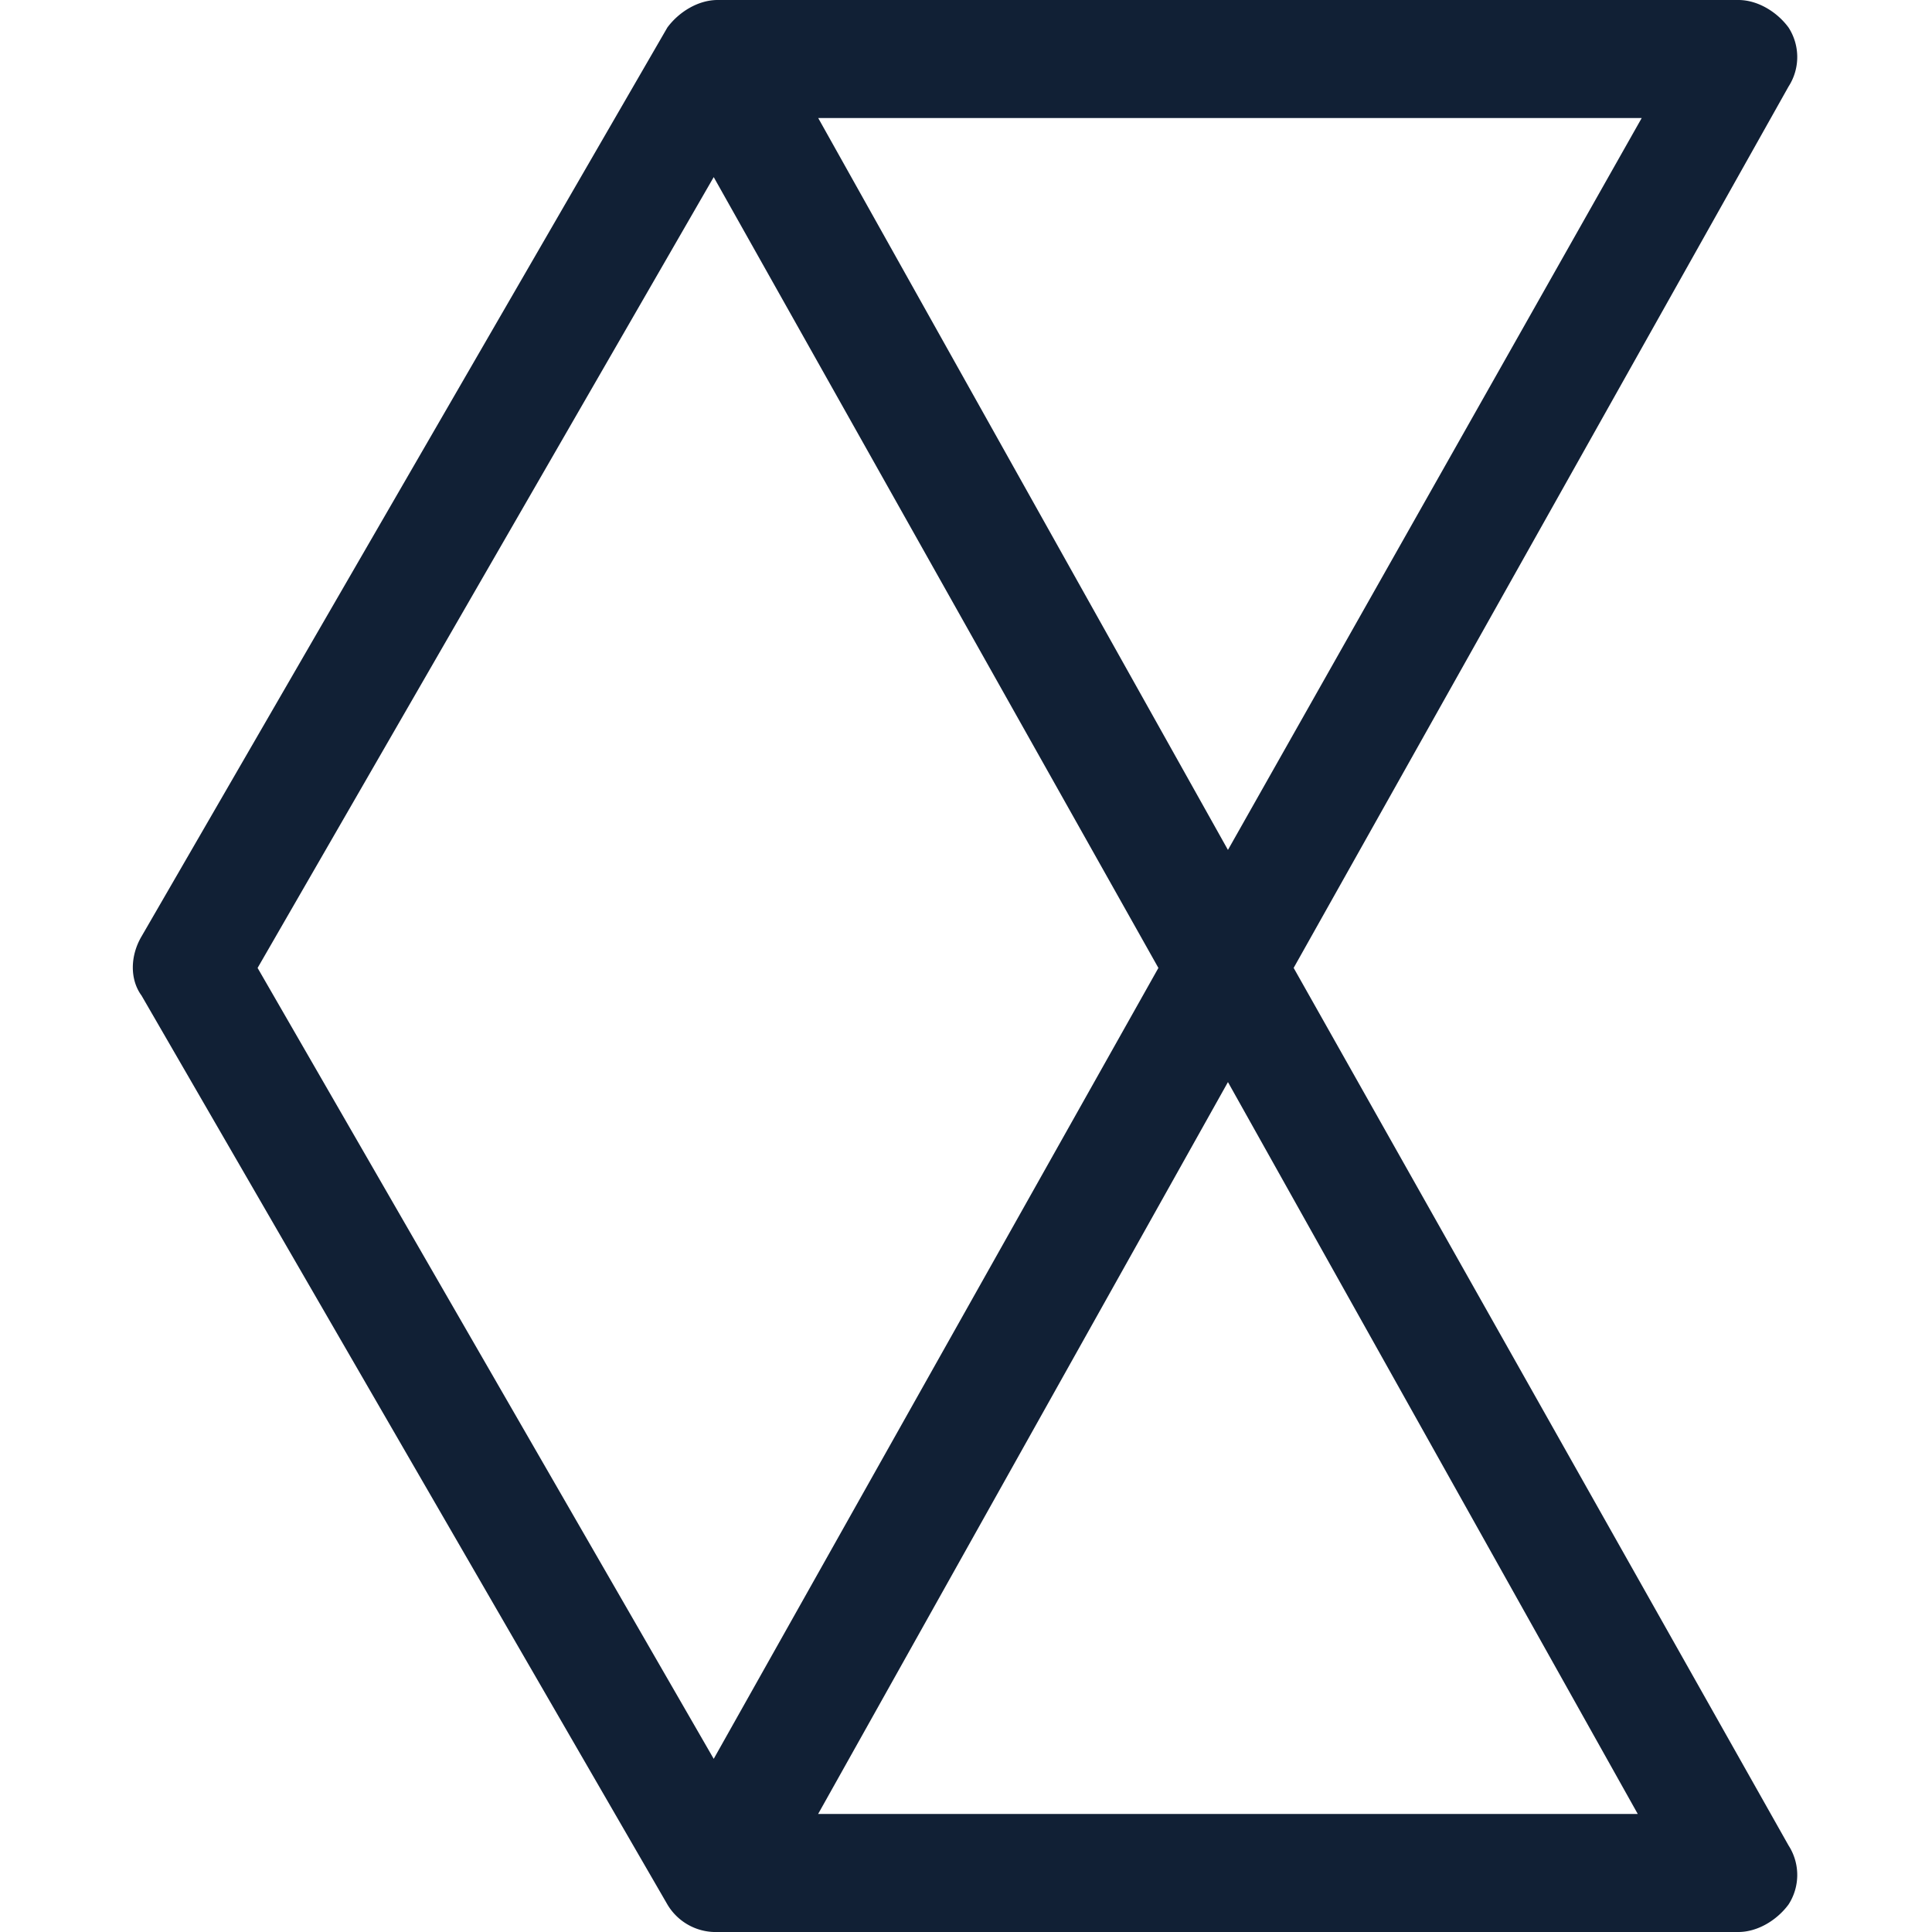 <svg width="24" height="24" viewBox="0 0 24 24" fill="none" xmlns="http://www.w3.org/2000/svg"><path d="M16.07 12.024l6.148-10.949a.676.676 0 000-.733C22.075.147 21.834 0 21.595 0H8.914c-.24 0-.48.147-.624.342L1.758 11.633c-.144.245-.144.538 0 .734l6.532 11.29a.697.697 0 00.624.343h12.68c.24 0 .48-.147.624-.342a.676.676 0 000-.733l-6.147-10.9zm-.816-1.466l-5.09-9.092h10.23l-5.14 9.092zM8.866 2.2l5.524 9.824-5.524 9.825L3.2 12.024 8.866 2.2zm1.297 20.334l5.091-9.092 5.091 9.092H10.163z" fill="#112035"/></svg>